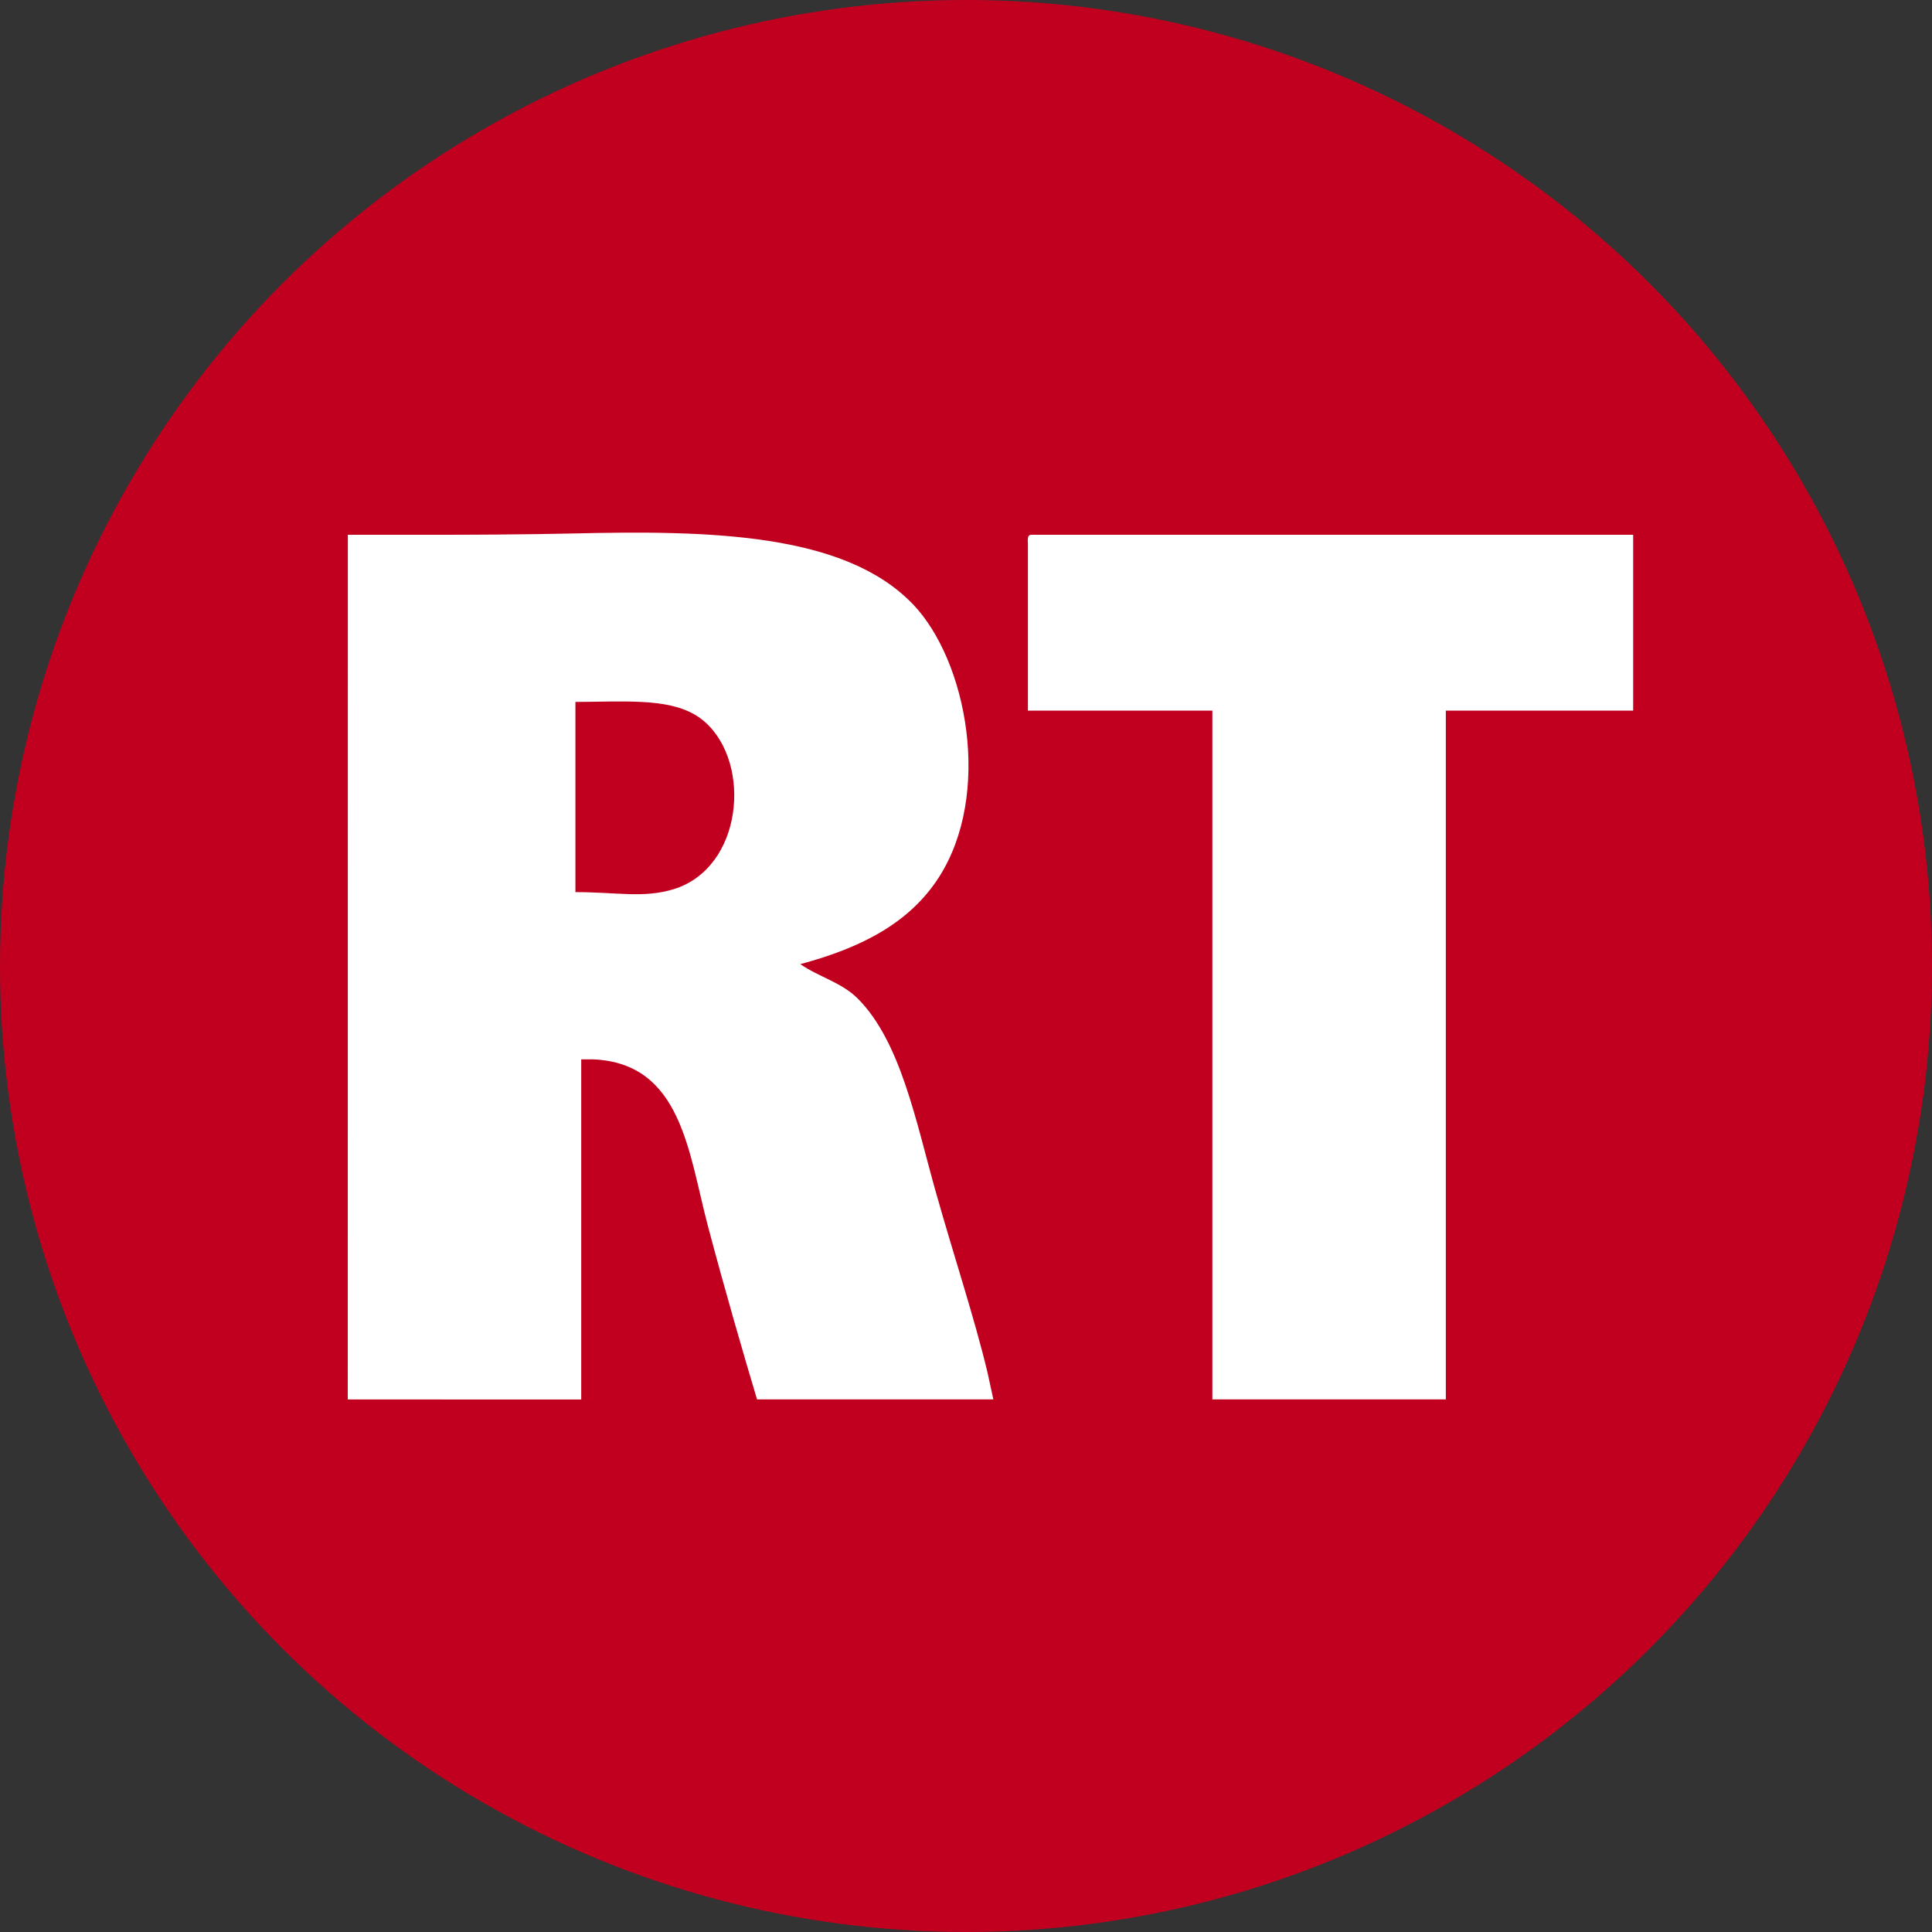 <svg xmlns="http://www.w3.org/2000/svg" width="25" height="25" viewBox="0 0 25 25">
  <rect x="0" y="0" width="25" height="25" fill="#333333" stroke="none"/>
  <g fill="none" fill-rule="evenodd">
    <path d="M0 0h25v25H0z"/>
    <circle cx="12.5" cy="12.5" r="12.5" fill="#C1001F"/>
    <path fill="#FFF" d="M11.81 7.815c.708.736 1.031 2.467.336 3.542-.375.579-.984.903-1.79 1.119.239.166.536.236.746.448.554.558.749 1.585 1.007 2.499.231.821.501 1.632.67 2.34l.075.345H9.796c-.181-.605-.409-1.389-.634-2.237-.253-.952-.339-2.113-1.485-2.163l-.156-0v4.401H4.5L4.501 6.92l.099 0.0.034 0 1.106 0c.112-0.0.227-.001.343-.001l.348-.002c.346-.003.681-.007.946-.013 1.803-.044 3.548-.009 4.432.911Zm9.323-.895v2.275h-2.424v8.913H15.688V9.195h-2.387v-2.163c-.003-.053-.006-.106.037-.112h7.794ZM7.642 9.081l-.196.002v2.461c.538 0 .879.081 1.268-.037.898-.274 1.018-1.622.41-2.163-.328-.292-.843-.272-1.483-.263Z"/>
  </g>
</svg>
